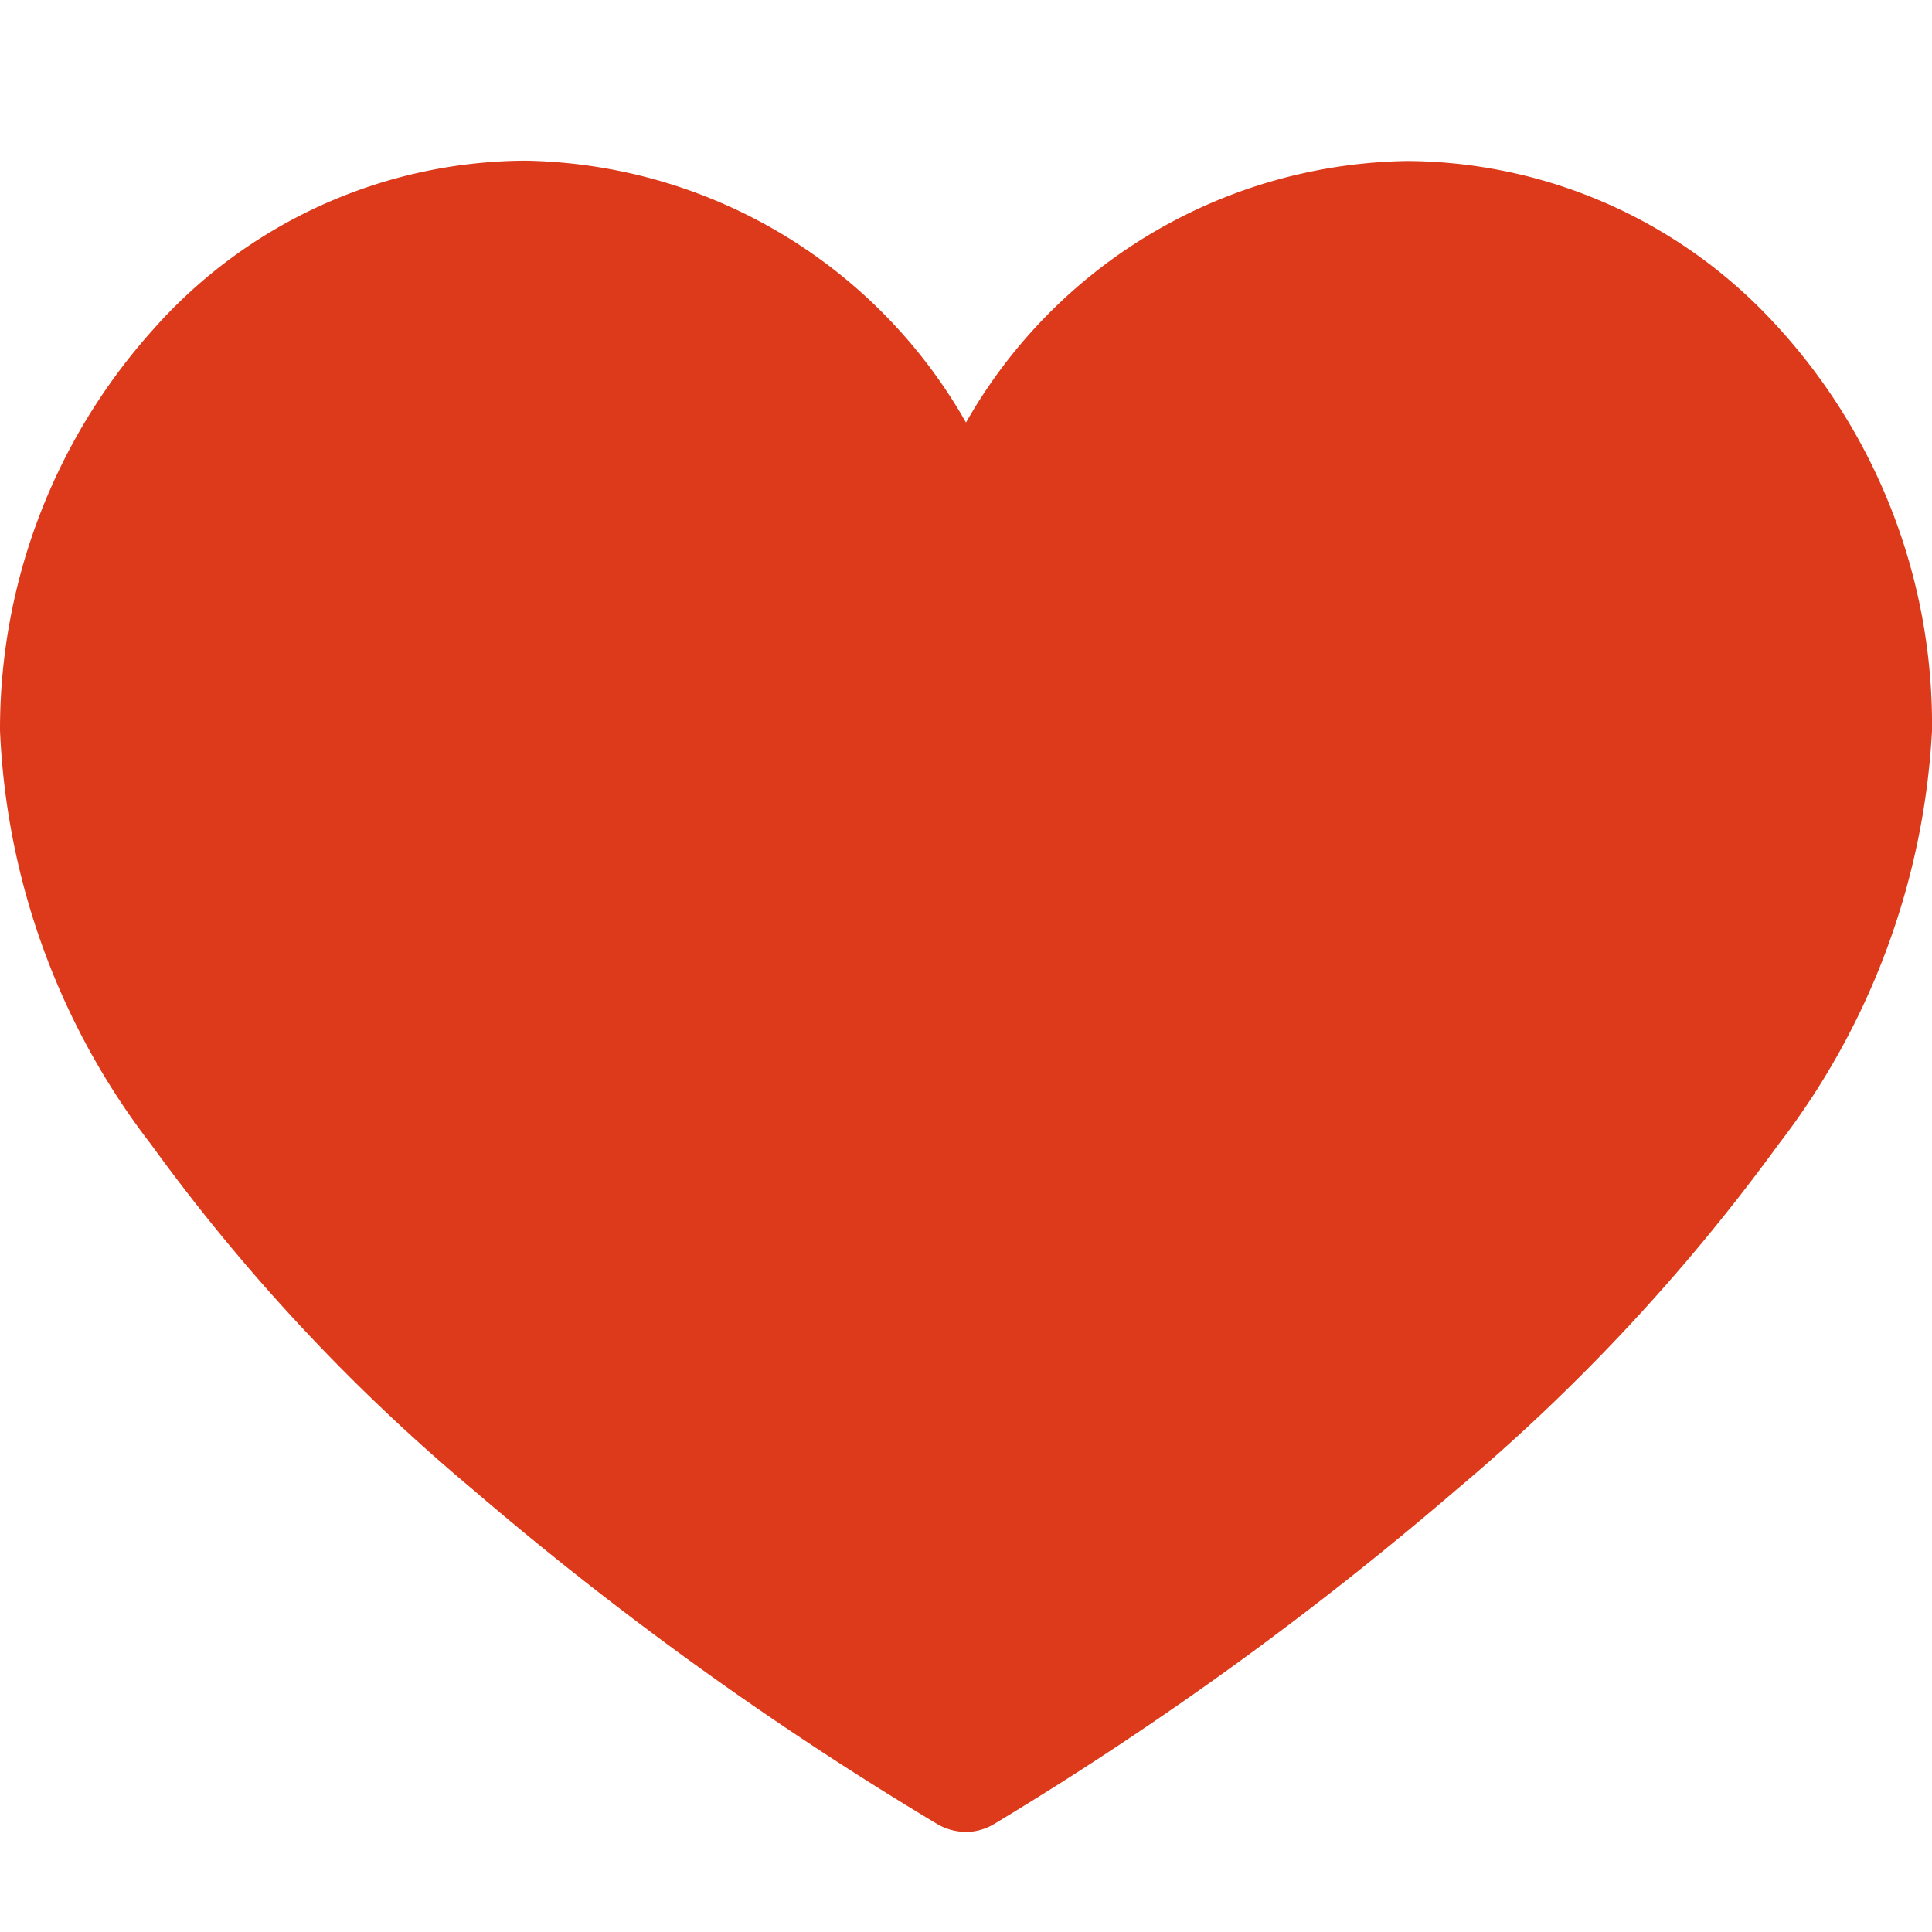 <svg xmlns="http://www.w3.org/2000/svg" width="24" height="24" viewBox="0 0 24 24">
  <g id="fulfill_favourite" transform="translate(-2313 -74)">
    <path id="fulfill_favourite-2" data-name="fulfill_favourite" d="M0,0H24V24H0Z" transform="translate(2313 74)" fill="rgba(255,0,0,0)"/>
    <path id="fulfill_favourite-3" data-name="fulfill_favourite" d="M12,55.35a.7.7,0,0,1-.352-.094A41.986,41.986,0,0,1,5.877,51.1a23.805,23.805,0,0,1-4-4.289A9.048,9.048,0,0,1,0,41.667,7.431,7.431,0,0,1,1.9,36.69a6.212,6.212,0,0,1,4.626-2.1A6.418,6.418,0,0,1,12,37.843a6.418,6.418,0,0,1,5.479-3.249,6.249,6.249,0,0,1,4.446,1.892A7.325,7.325,0,0,1,24,41.675a9.223,9.223,0,0,1-1.91,5.139,24.113,24.113,0,0,1-4,4.287,42.135,42.135,0,0,1-5.74,4.151.7.7,0,0,1-.354.1Z" transform="translate(2313 41.406)" fill="#dc3a1a"/>
  </g>
</svg>
